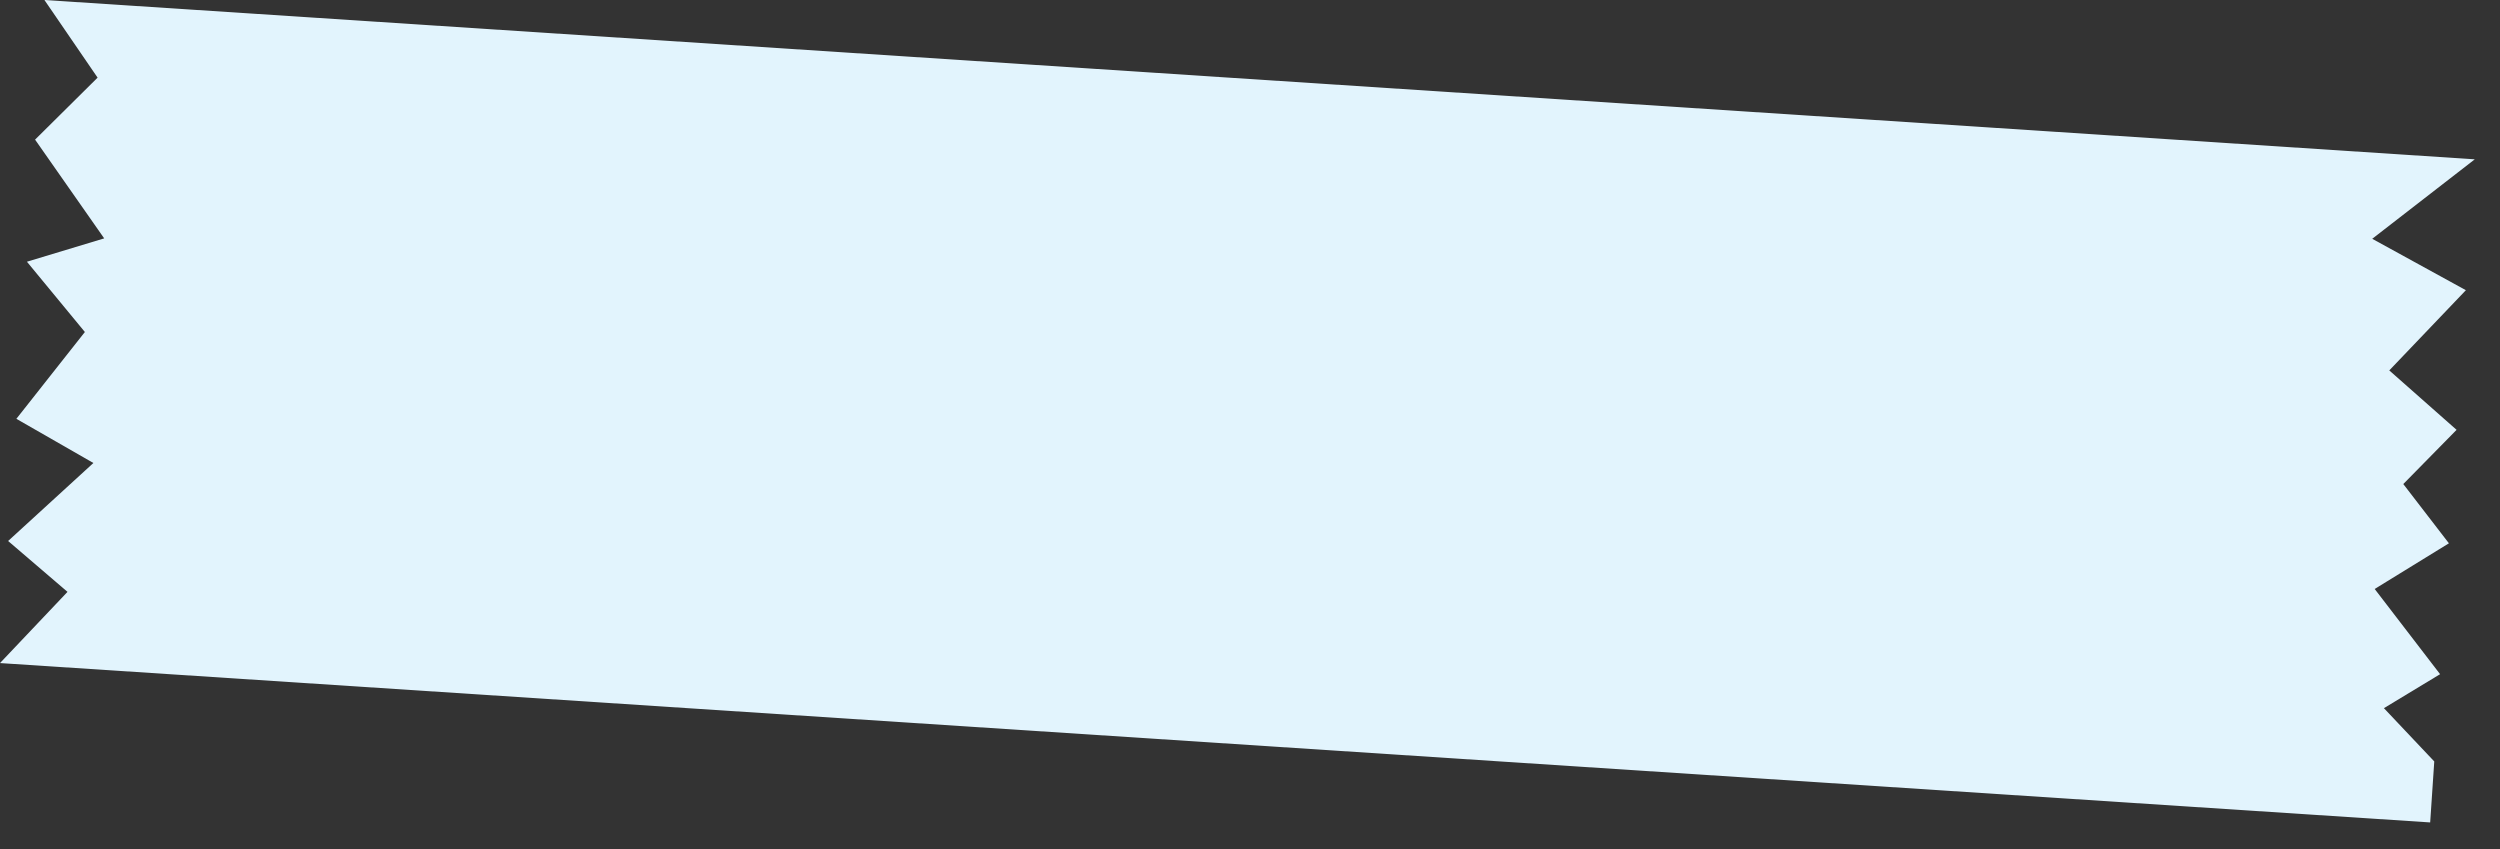 <?xml version="1.0" encoding="utf-8"?>
<!-- Generator: Adobe Illustrator 16.0.0, SVG Export Plug-In . SVG Version: 6.00 Build 0)  -->
<!DOCTYPE svg PUBLIC "-//W3C//DTD SVG 1.1//EN" "http://www.w3.org/Graphics/SVG/1.1/DTD/svg11.dtd">
<svg version="1.1" id="intro" xmlns="http://www.w3.org/2000/svg" xmlns:xlink="http://www.w3.org/1999/xlink" x="0px" y="0px"
	 width="265px" height="90px" viewBox="0 0 265 90" enable-background="new 0 0 265 90" xml:space="preserve">
<rect x="0" y="0" width="265" height="90" fill="#333333" stroke="none"/>
<polygon id="tape" fill="#E2F4FD" points="257.599,87.177 0,70.286 7.155,62.738 0.861,57.345 9.899,49.077 1.735,44.394 
	8.997,35.193 2.855,27.743 11.044,25.268 3.718,14.8 10.345,8.231 4.709,0 262.326,16.888 251.455,25.312 261.383,30.762 
	253.263,39.264 260.397,45.564 254.749,51.309 259.585,57.59 251.716,62.431 258.649,71.463 252.695,75.066 258.032,80.713 "/>
</svg>
